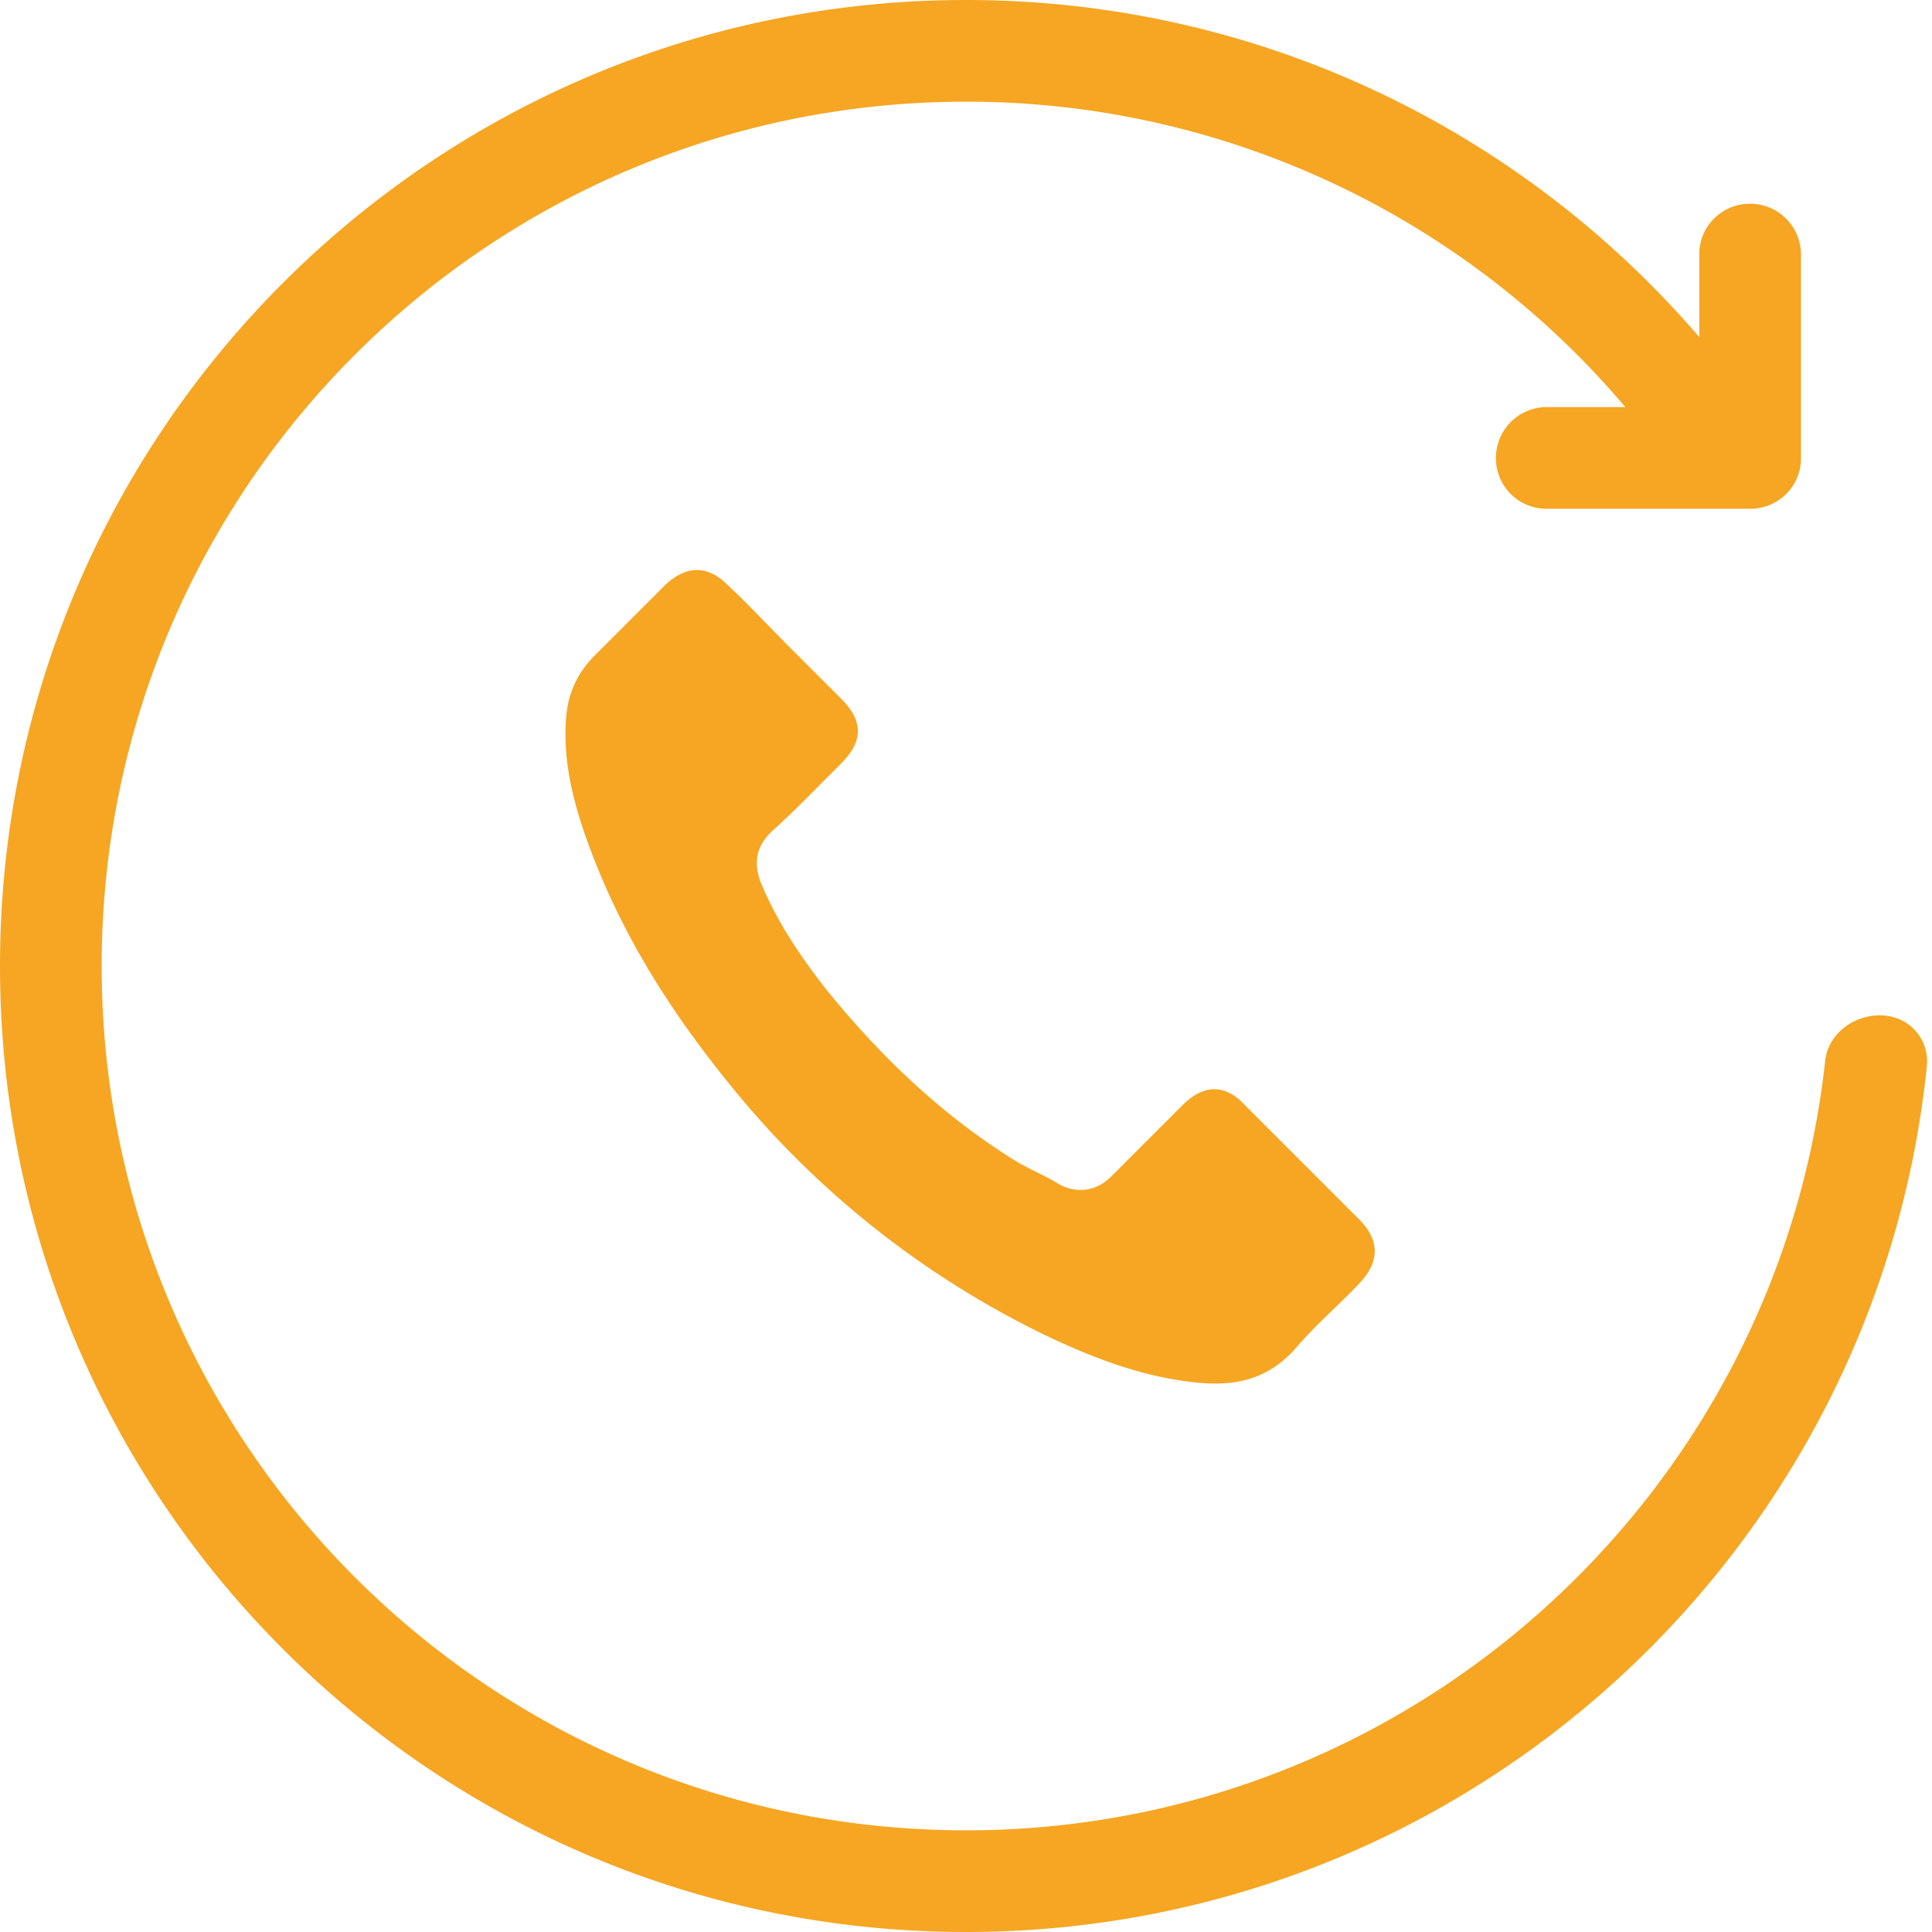 <svg width="38" height="38" viewBox="0 0 38 38" xmlns="http://www.w3.org/2000/svg"><title>header_callback</title><path d="M19 2C9.611 2 2 9.611 2 19s7.611 17 17 17c8.754 0 15.962-6.616 16.897-15.12.033-.301 0 0 0 0 .042-.502.52-.91 1.077-.91.553 0 .972.44.926.992 0 0 .033-.318-.002.016C36.91 30.542 28.826 38 19 38 8.507 38 0 29.493 0 19S8.507 0 19 0c5.77 0 10.938 2.572 14.423 6.631V4.997c0-.547.444-.99 1-.99a1 1 0 0 1 1 .99v4.019a.99.99 0 0 1-.288.698 1.005 1.005 0 0 1-.703.293h-4.018a.993.993 0 0 1-.991-1 1 1 0 0 1 .99-1h1.555A16.963 16.963 0 0 0 19 2zm7.728 23.251c-.004 0-.004.004 0 0-.159.171-.322.326-.497.497-.265.253-.534.518-.787.816-.412.44-.897.648-1.533.648-.06 0-.126 0-.187-.004-1.21-.078-2.336-.55-3.18-.954a18.108 18.108 0 0 1-6.017-4.712c-1.39-1.676-2.32-3.225-2.935-4.888-.379-1.015-.517-1.806-.456-2.552.04-.477.224-.872.562-1.21l1.39-1.39c.2-.188.412-.29.62-.29.257 0 .465.155.595.285l.012.012c.25.233.485.473.734.73.127.13.257.261.387.396l1.113 1.112c.432.433.432.832 0 1.264-.118.118-.232.237-.35.35-.343.351-.669.677-1.023.995-.009.009-.017.013-.02.02-.351.351-.286.694-.213.926l.012.037c.29.7.697 1.361 1.317 2.148l.004.004c1.125 1.386 2.311 2.466 3.62 3.294.167.106.338.192.501.273.147.073.286.143.404.216.016.008.033.02.049.029a.888.888 0 0 0 .403.102c.339 0 .55-.212.62-.282l1.394-1.394c.139-.138.359-.306.616-.306.253 0 .46.16.587.298l.008.008 2.246 2.246c.42.416.42.844.004 1.276z" fill="#F6A623" fill-rule="evenodd"/></svg>